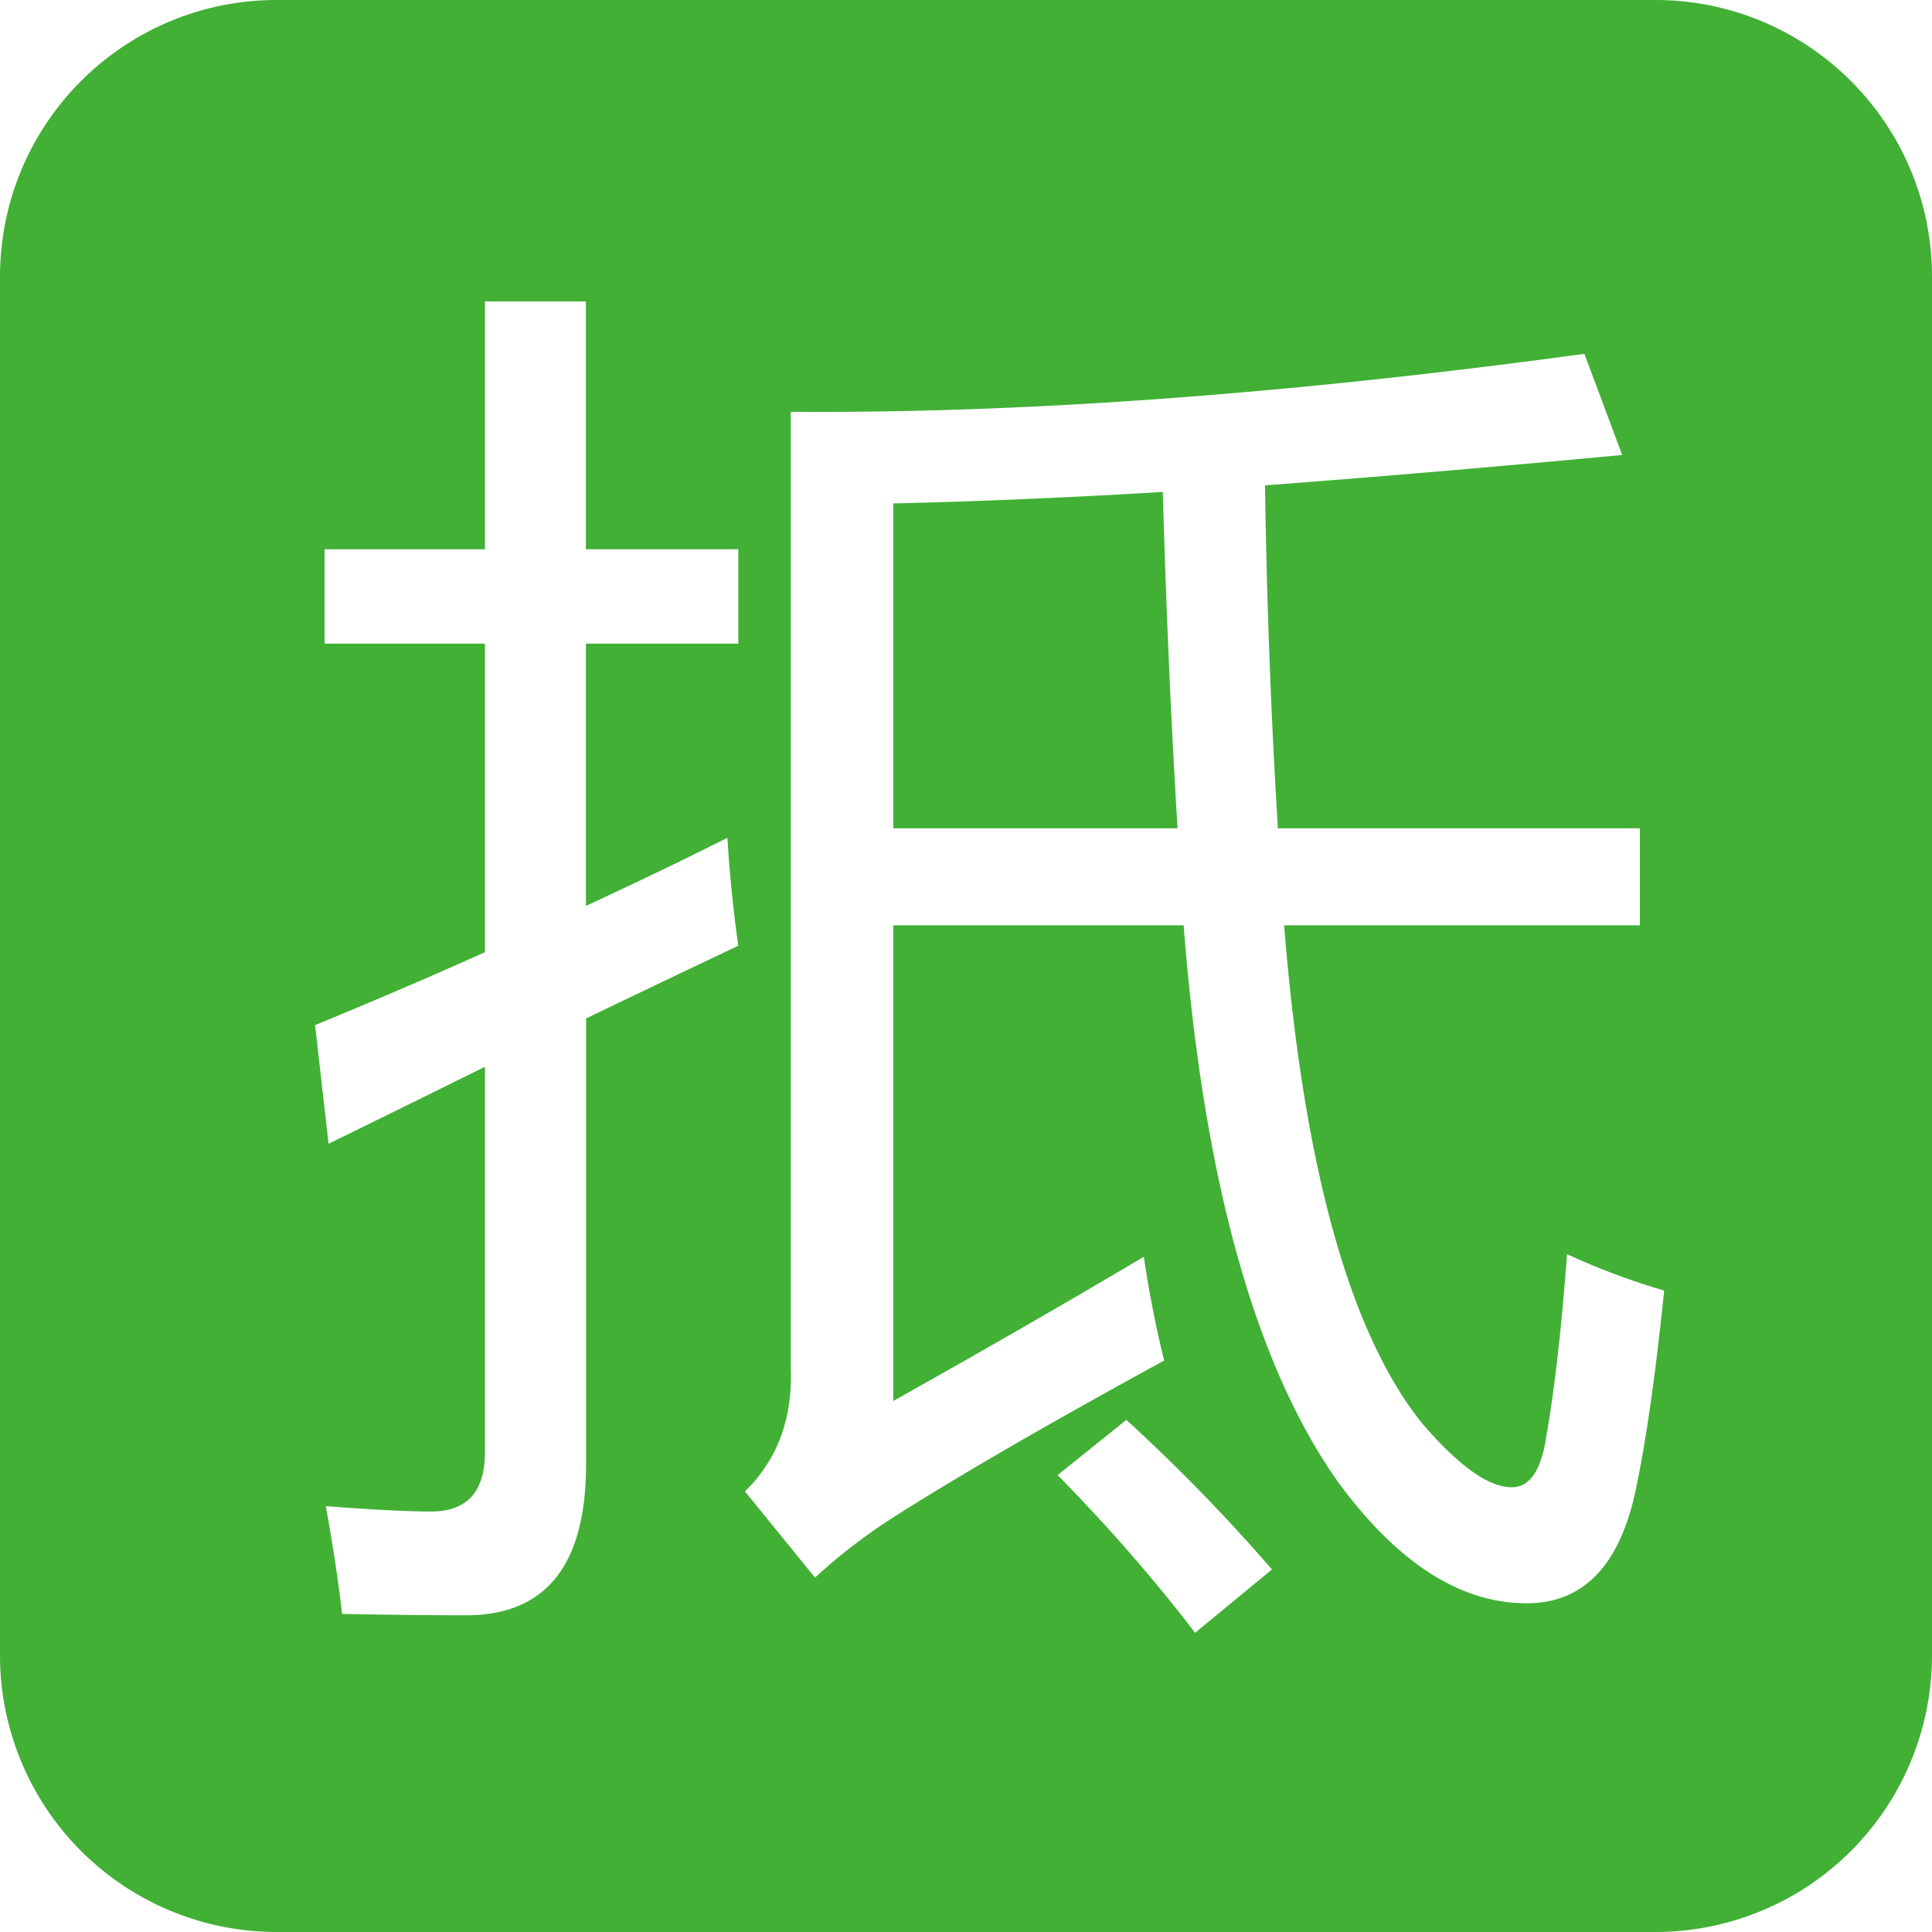 <?xml version="1.0" standalone="no"?><!DOCTYPE svg PUBLIC "-//W3C//DTD SVG 1.1//EN" "http://www.w3.org/Graphics/SVG/1.1/DTD/svg11.dtd"><svg t="1535441640878" class="icon" style="" viewBox="0 0 1024 1024" version="1.1" xmlns="http://www.w3.org/2000/svg" p-id="6428" xmlns:xlink="http://www.w3.org/1999/xlink" width="128" height="128"><defs><style type="text/css"></style></defs><path d="M0 146.725C0 65.682 65.609 0 146.725 0h730.551C958.318 0 1024 65.609 1024 146.725v730.551A146.651 146.651 0 0 1 877.275 1024H146.725A146.651 146.651 0 0 1 0 877.275V146.725z m419.109 71.534v507.173c0.951 26.697-7.095 48.274-24.283 65.024l37.157 45.714c12.434-11.483 25.966-21.943 40.741-31.451 34.304-21.943 82.359-49.737 144.311-83.602a566.345 566.345 0 0 1-10.752-55.003c-40.96 24.283-85.211 49.737-132.827 76.434V490.423h153.893c10.459 134.29 37.742 232.594 81.774 294.985 31.451 42.862 64.805 64.366 99.986 64.366 31.013 0 50.469-21.211 58.587-63.634 5.266-25.746 10.021-59.758 14.336-102.107a374.565 374.565 0 0 1-51.493-19.31c-2.853 39.058-6.583 72.119-11.41 99.255-2.853 16.238-8.777 24.283-17.847 24.283-12.434 0-28.306-11.41-47.835-34.231-38.327-48.128-62.61-136.046-72.85-263.607h188.562v-51.419H677.303a3869.696 3869.696 0 0 1-6.802-181.76c57.637-4.315 120.686-9.655 189.294-16.091l-20.041-53.614c-157.111 21.431-297.326 31.671-420.718 30.72zM166.985 543.305l7.168 62.903c28.818-14.117 56.393-27.648 82.871-40.814v204.288c0 20.992-9.509 31.451-28.599 31.451-12.434 0-30.939-0.951-55.735-2.853 3.803 20.992 6.656 40.009 8.631 57.125 25.673 0.512 47.543 0.731 65.682 0.731 42.423 0 63.634-26.697 63.634-80.018V539.794c28.233-13.605 55.15-26.405 80.677-38.546a721.408 721.408 0 0 1-5.778-57.198c-24.722 12.434-49.737 24.43-74.971 36.059V341.138H391.314V291.109H310.565V159.744h-53.541V291.109H172.032v50.03h84.992V504.686c-29.769 13.385-59.758 26.185-89.966 38.619z m449.317-282.551c1.902 65.536 4.535 124.928 7.826 178.249h-150.674V266.825c42.423-0.951 89.966-2.926 142.848-6.071z m-55.735 521.07c27.136 27.648 51.419 55.515 72.85 83.602l40.741-33.573a941.275 941.275 0 0 0-77.166-79.287l-36.425 29.257z" fill="#41B035" p-id="6429" data-spm-anchor-id="a313x.7781069.0.i9" class="selected"></path></svg>